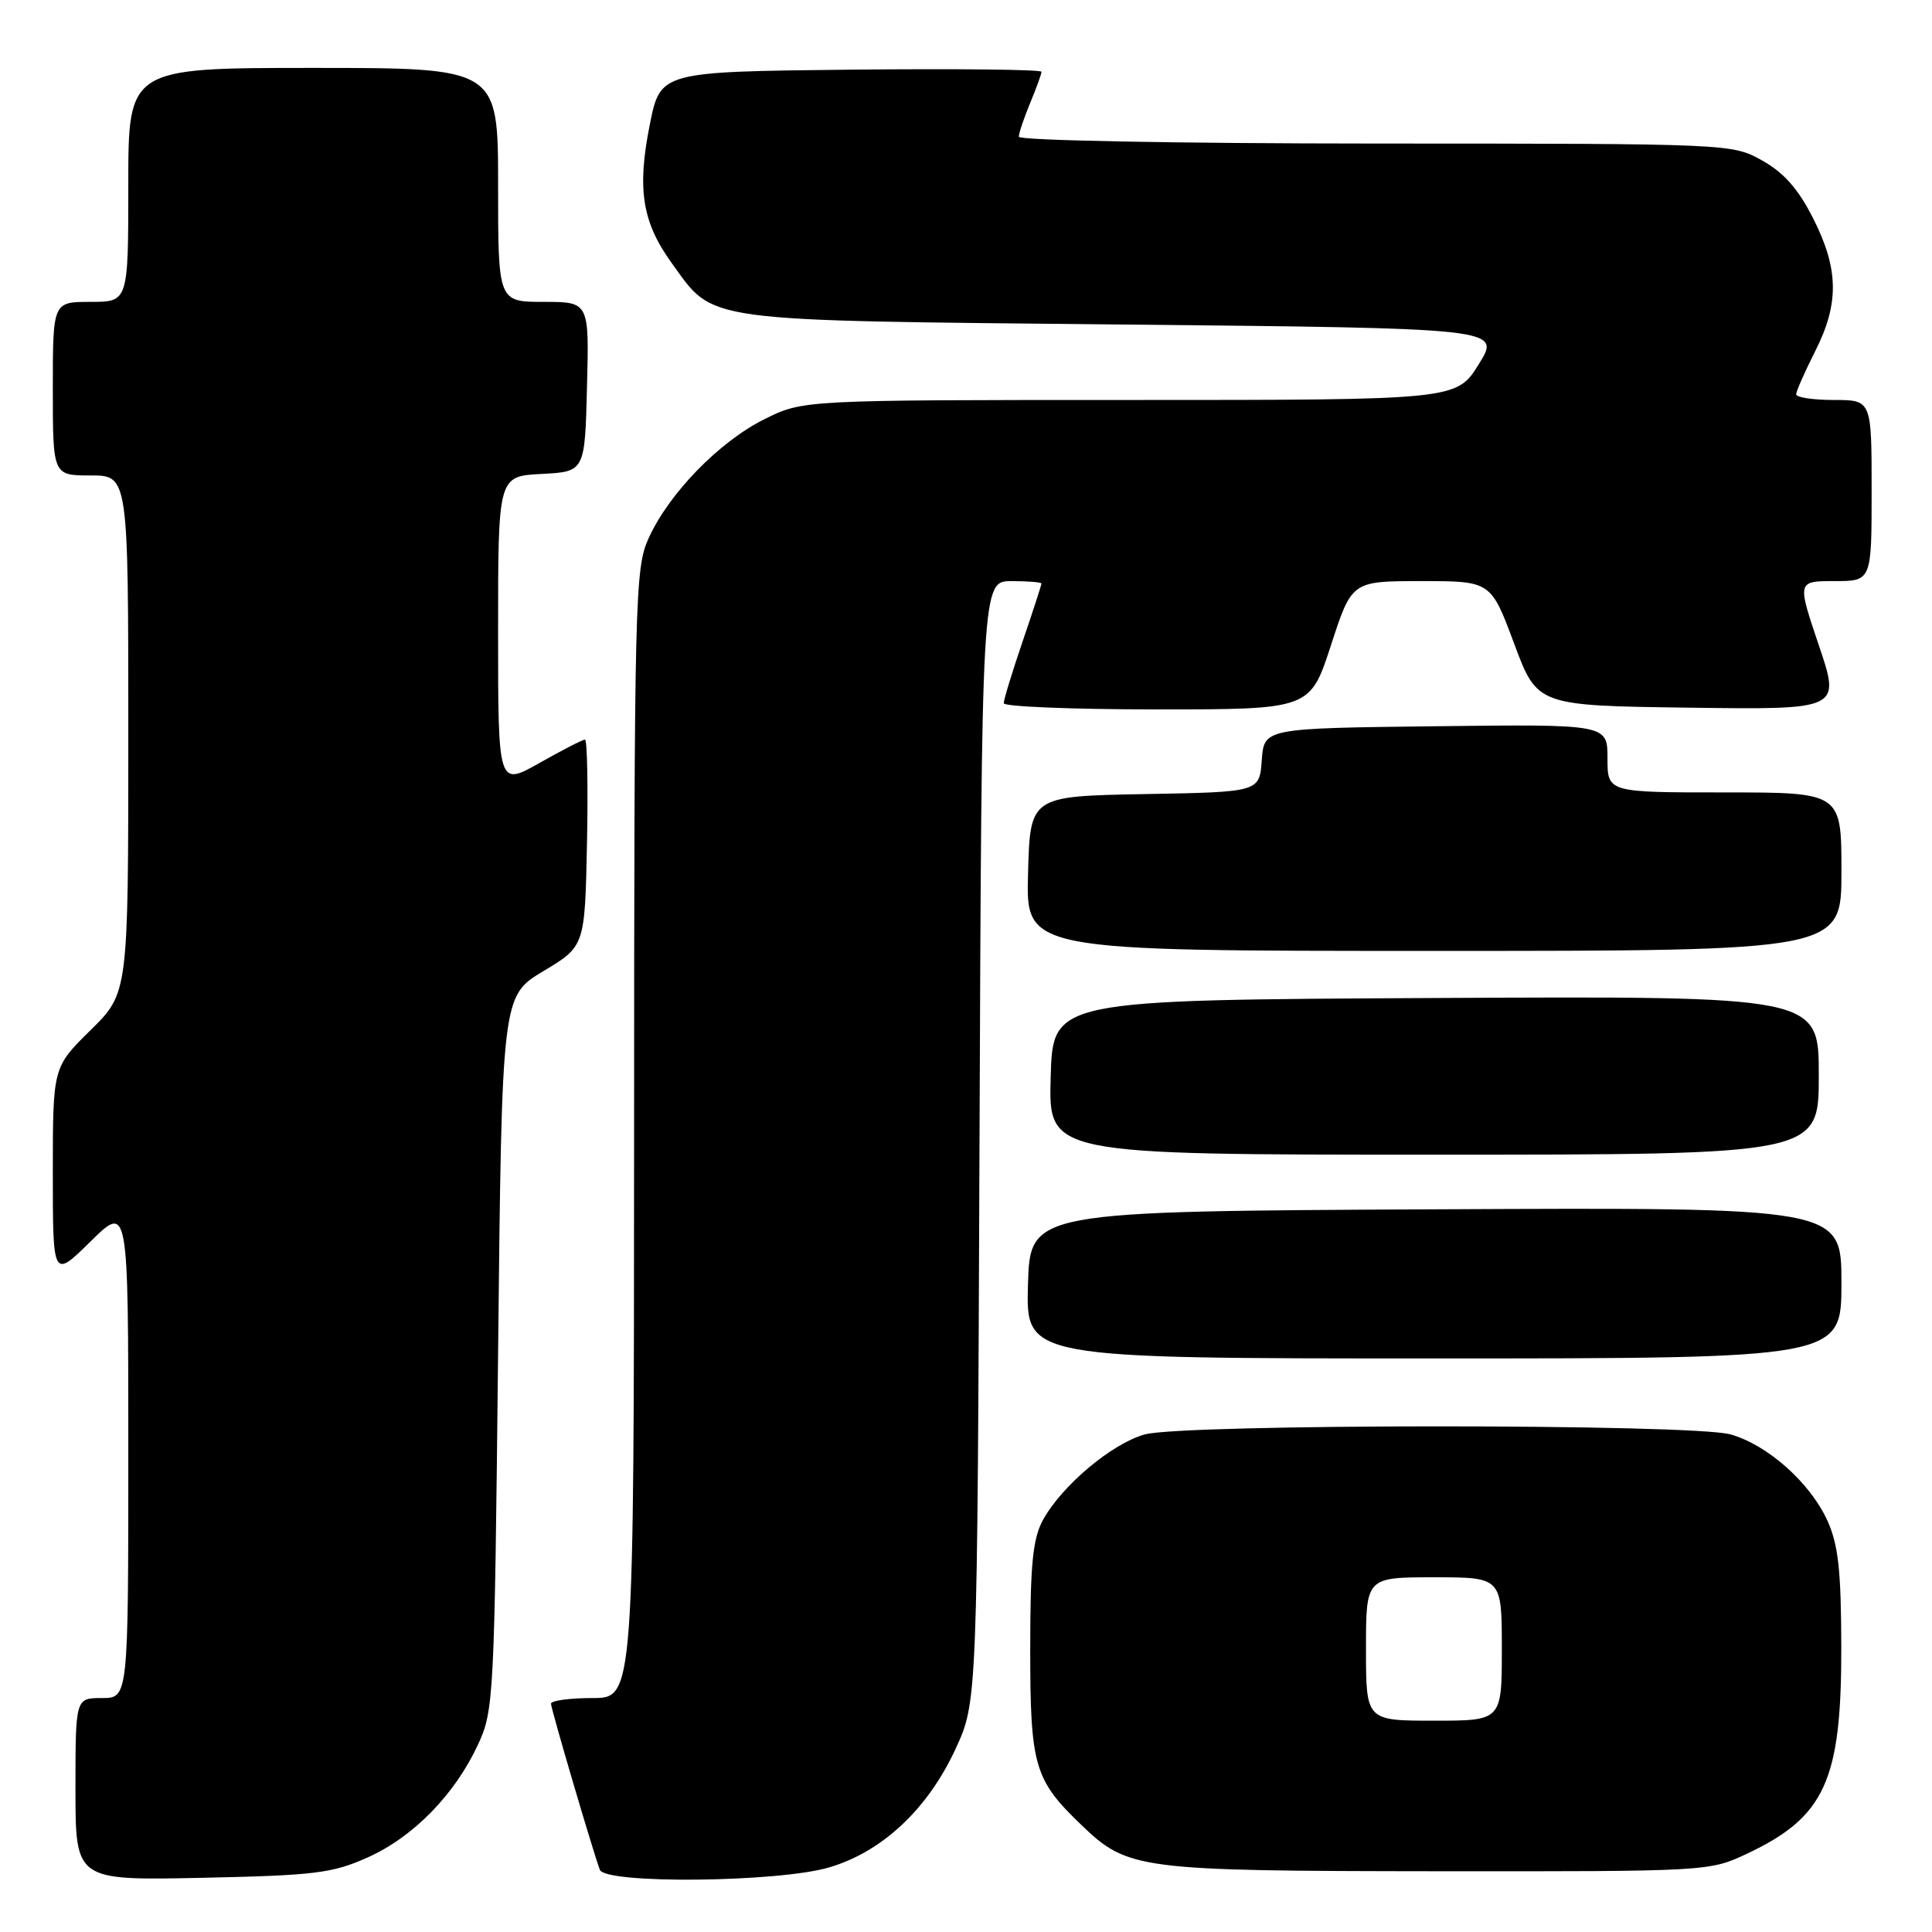 <?xml version="1.0" encoding="UTF-8" standalone="no"?>
<!DOCTYPE svg PUBLIC "-//W3C//DTD SVG 1.1//EN" "http://www.w3.org/Graphics/SVG/1.1/DTD/svg11.dtd" >
<svg xmlns="http://www.w3.org/2000/svg" xmlns:xlink="http://www.w3.org/1999/xlink" version="1.1" viewBox="0 0 256 256">
 <g >
 <path fill="currentColor"
d=" M 48.74 246.11 C 54.79 243.40 60.30 237.75 63.36 231.12 C 65.43 226.66 65.52 224.85 66.00 179.24 C 66.50 131.98 66.50 131.98 72.00 128.68 C 77.50 125.38 77.50 125.38 77.78 111.69 C 77.93 104.16 77.81 98.00 77.51 98.00 C 77.21 98.00 74.50 99.39 71.48 101.10 C 66.00 104.19 66.00 104.19 66.00 83.65 C 66.00 63.10 66.00 63.10 71.75 62.80 C 77.50 62.50 77.50 62.50 77.78 51.25 C 78.07 40.00 78.07 40.00 72.03 40.00 C 66.00 40.00 66.00 40.00 66.00 24.50 C 66.00 9.00 66.00 9.00 41.50 9.00 C 17.00 9.00 17.00 9.00 17.00 24.50 C 17.00 40.00 17.00 40.00 12.00 40.00 C 7.00 40.00 7.00 40.00 7.00 51.50 C 7.00 63.00 7.00 63.00 12.00 63.00 C 17.00 63.00 17.00 63.00 17.00 97.29 C 17.00 131.58 17.00 131.58 12.00 136.50 C 7.00 141.42 7.00 141.42 7.00 155.42 C 7.00 169.42 7.00 169.42 12.00 164.50 C 17.00 159.58 17.00 159.58 17.00 192.29 C 17.00 225.00 17.00 225.00 13.50 225.00 C 10.00 225.00 10.00 225.00 10.00 237.08 C 10.00 249.17 10.00 249.17 26.75 248.82 C 41.74 248.50 44.05 248.22 48.74 246.11 Z  M 109.91 247.43 C 116.92 245.35 122.94 239.70 126.61 231.75 C 129.50 225.50 129.50 225.50 129.79 151.25 C 130.08 77.00 130.08 77.00 134.04 77.00 C 136.22 77.00 138.00 77.15 138.00 77.32 C 138.00 77.50 136.88 80.96 135.50 85.00 C 134.12 89.04 133.00 92.72 133.00 93.18 C 133.00 93.63 142.13 94.00 153.29 94.00 C 173.59 94.00 173.59 94.00 176.36 85.50 C 179.12 77.00 179.12 77.00 188.33 77.00 C 197.54 77.00 197.54 77.00 200.62 85.25 C 203.69 93.50 203.69 93.50 223.79 93.77 C 243.89 94.04 243.89 94.04 241.01 85.52 C 238.13 77.00 238.13 77.00 243.06 77.00 C 248.00 77.00 248.00 77.00 248.00 65.00 C 248.00 53.00 248.00 53.00 243.00 53.00 C 240.25 53.00 238.00 52.66 238.00 52.25 C 238.01 51.84 239.13 49.29 240.50 46.58 C 243.72 40.24 243.66 35.66 240.25 28.93 C 238.28 25.04 236.37 22.87 233.50 21.27 C 229.52 19.04 229.27 19.03 182.25 19.02 C 155.81 19.01 135.00 18.61 135.00 18.12 C 135.00 17.64 135.68 15.63 136.50 13.65 C 137.32 11.68 138.00 9.82 138.00 9.51 C 138.00 9.21 126.64 9.09 112.75 9.23 C 87.50 9.50 87.50 9.50 86.10 16.52 C 84.39 25.05 85.09 29.44 89.00 34.85 C 94.74 42.77 92.31 42.44 148.71 43.00 C 198.91 43.50 198.91 43.50 195.95 48.25 C 193.00 53.00 193.00 53.00 149.69 53.00 C 106.39 53.00 106.39 53.00 101.28 55.55 C 95.30 58.53 88.64 65.37 85.95 71.31 C 84.13 75.31 84.04 78.94 84.02 150.25 C 84.00 225.00 84.00 225.00 78.50 225.00 C 75.47 225.00 73.01 225.34 73.01 225.75 C 73.02 226.46 78.50 245.09 79.48 247.75 C 80.18 249.67 103.19 249.43 109.91 247.43 Z  M 231.50 245.62 C 241.81 240.76 244.01 235.94 243.98 218.28 C 243.96 208.09 243.59 204.69 242.14 201.49 C 239.84 196.45 234.19 191.43 229.28 190.06 C 224.17 188.64 156.80 188.65 151.68 190.07 C 147.32 191.28 140.67 196.88 138.19 201.42 C 136.85 203.89 136.51 207.28 136.51 218.50 C 136.51 234.02 137.04 235.82 143.29 241.82 C 149.44 247.73 150.80 247.91 190.50 247.95 C 226.28 247.98 226.53 247.97 231.50 245.62 Z  M 244.00 169.99 C 244.00 159.98 244.00 159.98 190.25 160.24 C 136.50 160.50 136.50 160.50 136.21 170.25 C 135.93 180.00 135.93 180.00 189.96 180.00 C 244.00 180.00 244.00 180.00 244.00 169.99 Z  M 241.00 142.49 C 241.00 131.98 241.00 131.98 190.25 132.24 C 139.50 132.50 139.50 132.50 139.22 142.75 C 138.93 153.00 138.93 153.00 189.97 153.00 C 241.00 153.00 241.00 153.00 241.00 142.49 Z  M 244.00 115.50 C 244.00 105.00 244.00 105.00 228.50 105.00 C 213.00 105.00 213.00 105.00 213.00 100.48 C 213.00 95.96 213.00 95.96 190.25 96.23 C 167.50 96.50 167.50 96.50 167.19 100.72 C 166.89 104.95 166.89 104.95 151.69 105.22 C 136.50 105.50 136.50 105.50 136.22 115.75 C 135.93 126.00 135.93 126.00 189.97 126.00 C 244.00 126.00 244.00 126.00 244.00 115.50 Z  M 181.00 218.50 C 181.00 209.00 181.00 209.00 190.00 209.00 C 199.00 209.00 199.00 209.00 199.00 218.50 C 199.00 228.00 199.00 228.00 190.00 228.00 C 181.00 228.00 181.00 228.00 181.00 218.50 Z "/>
</g>
</svg>